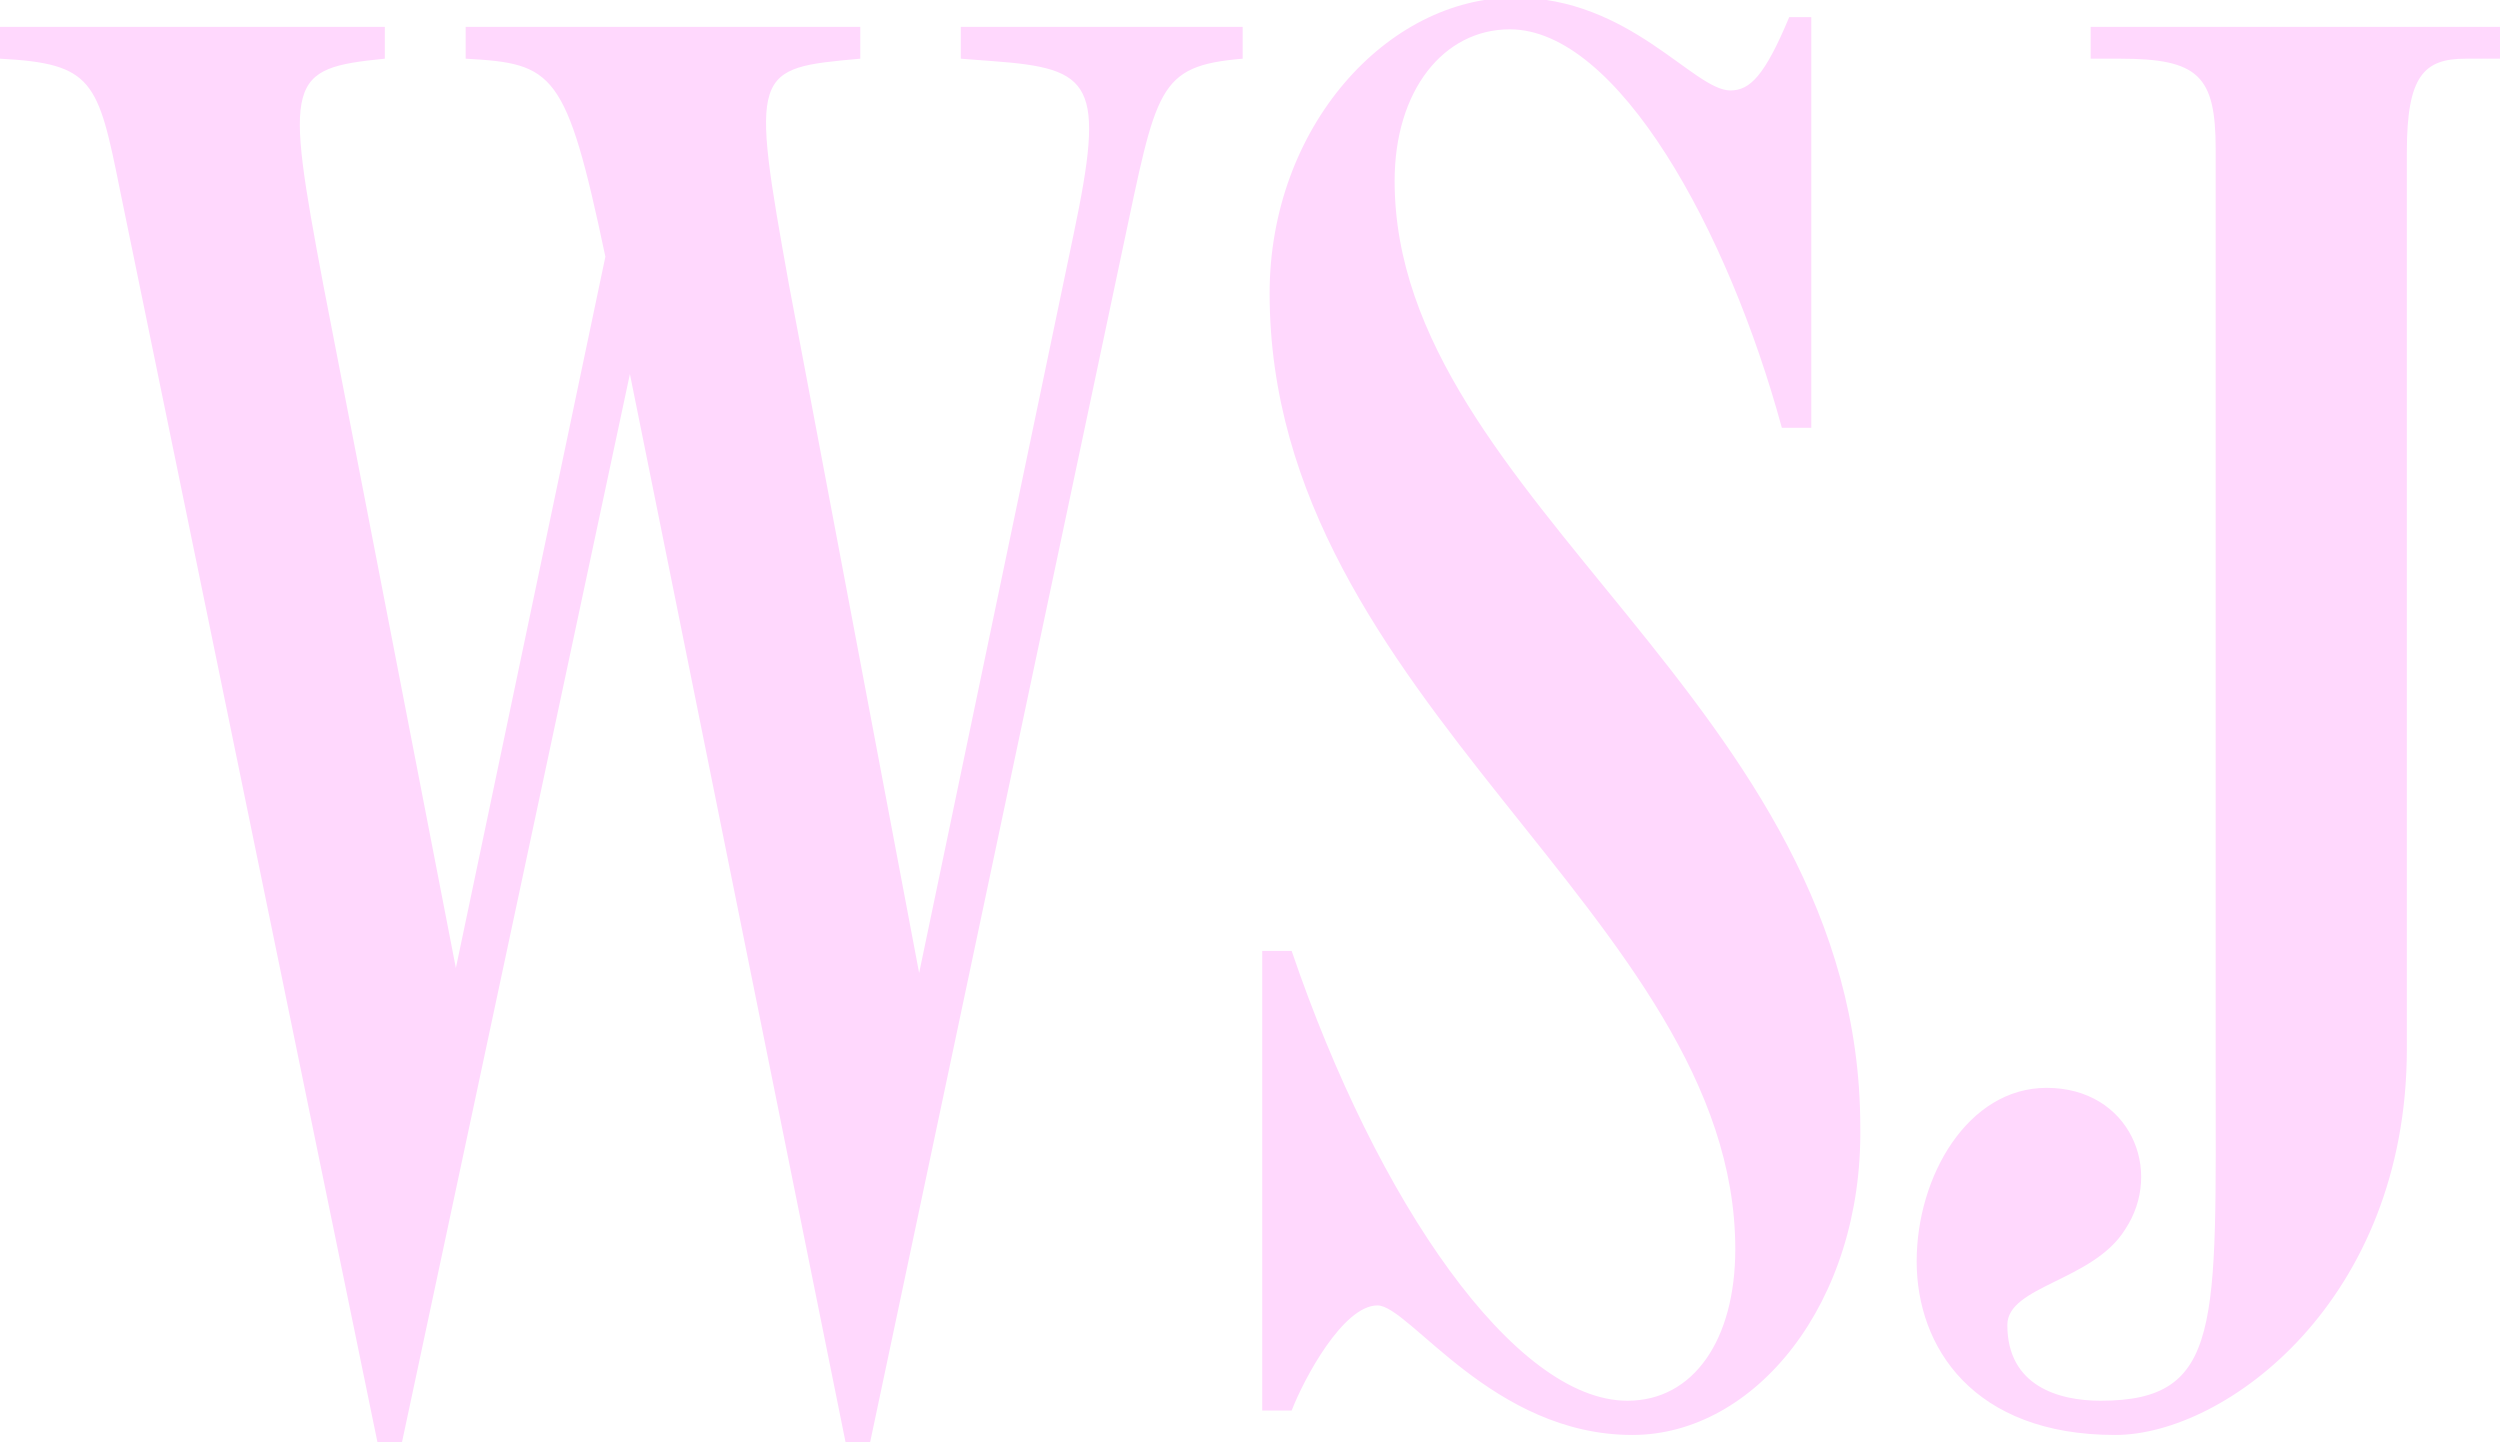 <svg width="78" height="45" viewBox="0 0 78 45" fill="none" xmlns="http://www.w3.org/2000/svg">
<g clip-path="url(#clip0_2410_355)">
<path fill-rule="evenodd" clip-rule="evenodd" d="M18.888 8.009C17.665 2.212 17.282 1.983 14.529 1.831V0.839H26.841V1.831C23.477 2.136 23.4 2.136 24.623 8.924L28.677 30.356L33.494 7.322C34.488 2.593 34.106 2.136 30.971 1.907L29.977 1.831V0.839H38.771V1.831C36.094 2.059 36.094 2.746 35.023 7.78L27.147 45H26.382L19.653 11.67L12.541 45H11.777L3.747 5.949C3.059 2.517 2.906 1.983 0 1.831V0.839H12.006V1.831C8.947 2.136 8.871 2.441 10.094 8.924L14.223 30.203L18.888 8.009ZM50.929 44.771C46.571 44.771 43.971 40.729 42.977 40.729C41.906 40.729 40.682 43.017 40.3 44.009H39.382V29.67H40.3C42.977 37.526 47.259 43.703 50.776 43.703C52.841 43.703 54.141 41.797 54.141 38.975C54.141 28.602 39.612 21.89 39.612 9.153C39.612 3.966 43.282 -0.076 47.259 -0.076C50.853 -0.076 52.841 2.822 53.988 2.822C54.6 2.822 55.059 2.365 55.824 0.534H56.512V13.348H55.594C53.912 7.17 50.471 0.915 47.106 0.915C45.041 0.915 43.512 2.822 43.512 5.644C43.512 15.636 58.041 21.966 58.041 35.161C58.118 40.653 54.753 44.771 50.929 44.771ZM65.994 44.771C61.559 44.771 59.8 42.026 59.8 39.356C59.8 36.687 61.406 33.941 63.853 33.941C66.453 33.941 67.523 36.534 66.3 38.364C65.306 39.966 62.629 40.119 62.629 41.339C62.629 43.246 64.235 43.703 65.535 43.703C69.359 43.703 69.129 41.339 69.129 33.254V4.653C69.129 2.365 68.594 1.831 66.147 1.831H65.229V0.839H78V1.831H76.929C75.629 1.831 75.094 2.365 75.094 4.729V32.72C75.094 40.576 69.435 44.771 65.994 44.771Z" fill="#FFD8FD"/>
</g>
<defs>
<clipPath id="clip0_2410_355">
<rect width="78" height="45" fill="white"/>
</clipPath>
</defs>
</svg>
